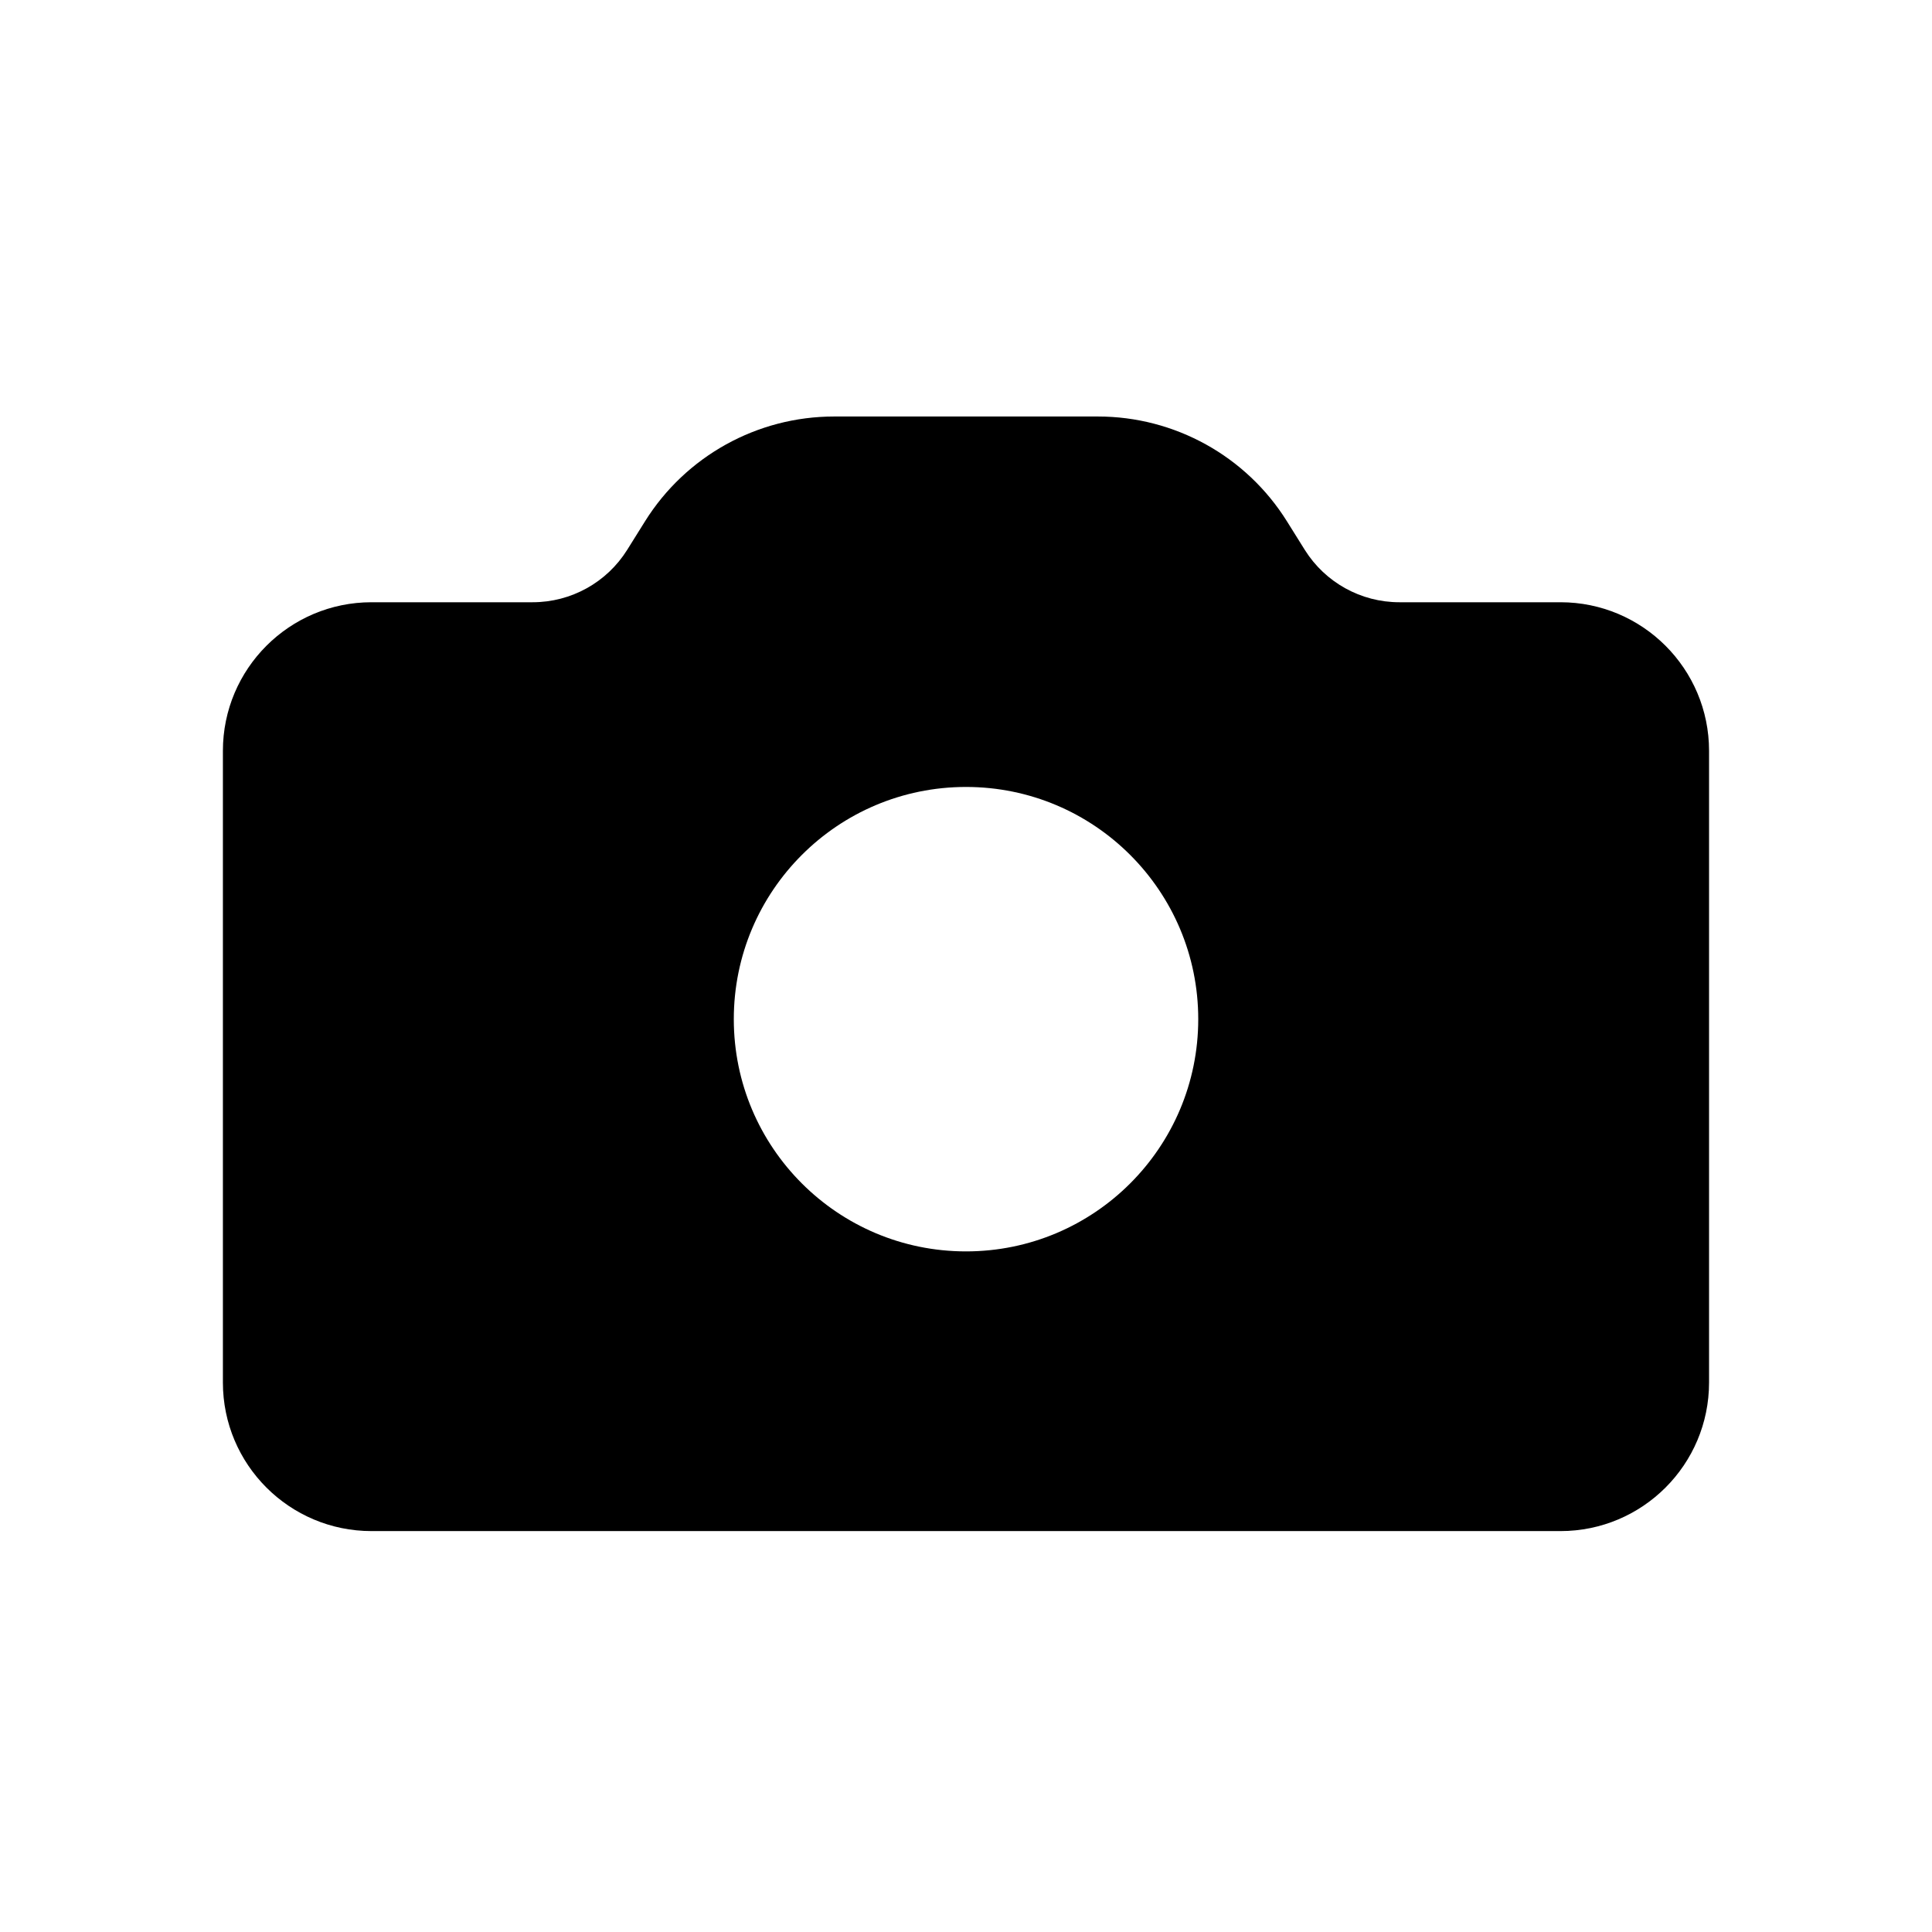 <svg width="43" height="43" viewBox="0 0 43 43" fill="none" xmlns="http://www.w3.org/2000/svg">
<path fill-rule="evenodd" clip-rule="evenodd" d="M8.269 13.404C6.442 13.404 4.961 14.885 4.961 16.712V30.77C4.961 32.596 6.442 34.077 8.269 34.077H34.731C36.557 34.077 38.038 32.596 38.038 30.77V16.712C38.038 14.885 36.557 13.404 34.731 13.404H31.144C30.289 13.404 29.494 12.963 29.04 12.238L28.642 11.601C27.736 10.151 26.146 9.27 24.435 9.27H18.565C16.854 9.27 15.264 10.151 14.357 11.601L13.959 12.238C13.506 12.963 12.711 13.404 11.856 13.404H8.269ZM21.5 27.852C24.355 27.852 26.669 25.538 26.669 22.683C26.669 19.829 24.355 17.515 21.5 17.515C18.646 17.515 16.332 19.829 16.332 22.683C16.332 25.538 18.646 27.852 21.5 27.852Z" fill="#000"/>
</svg>

